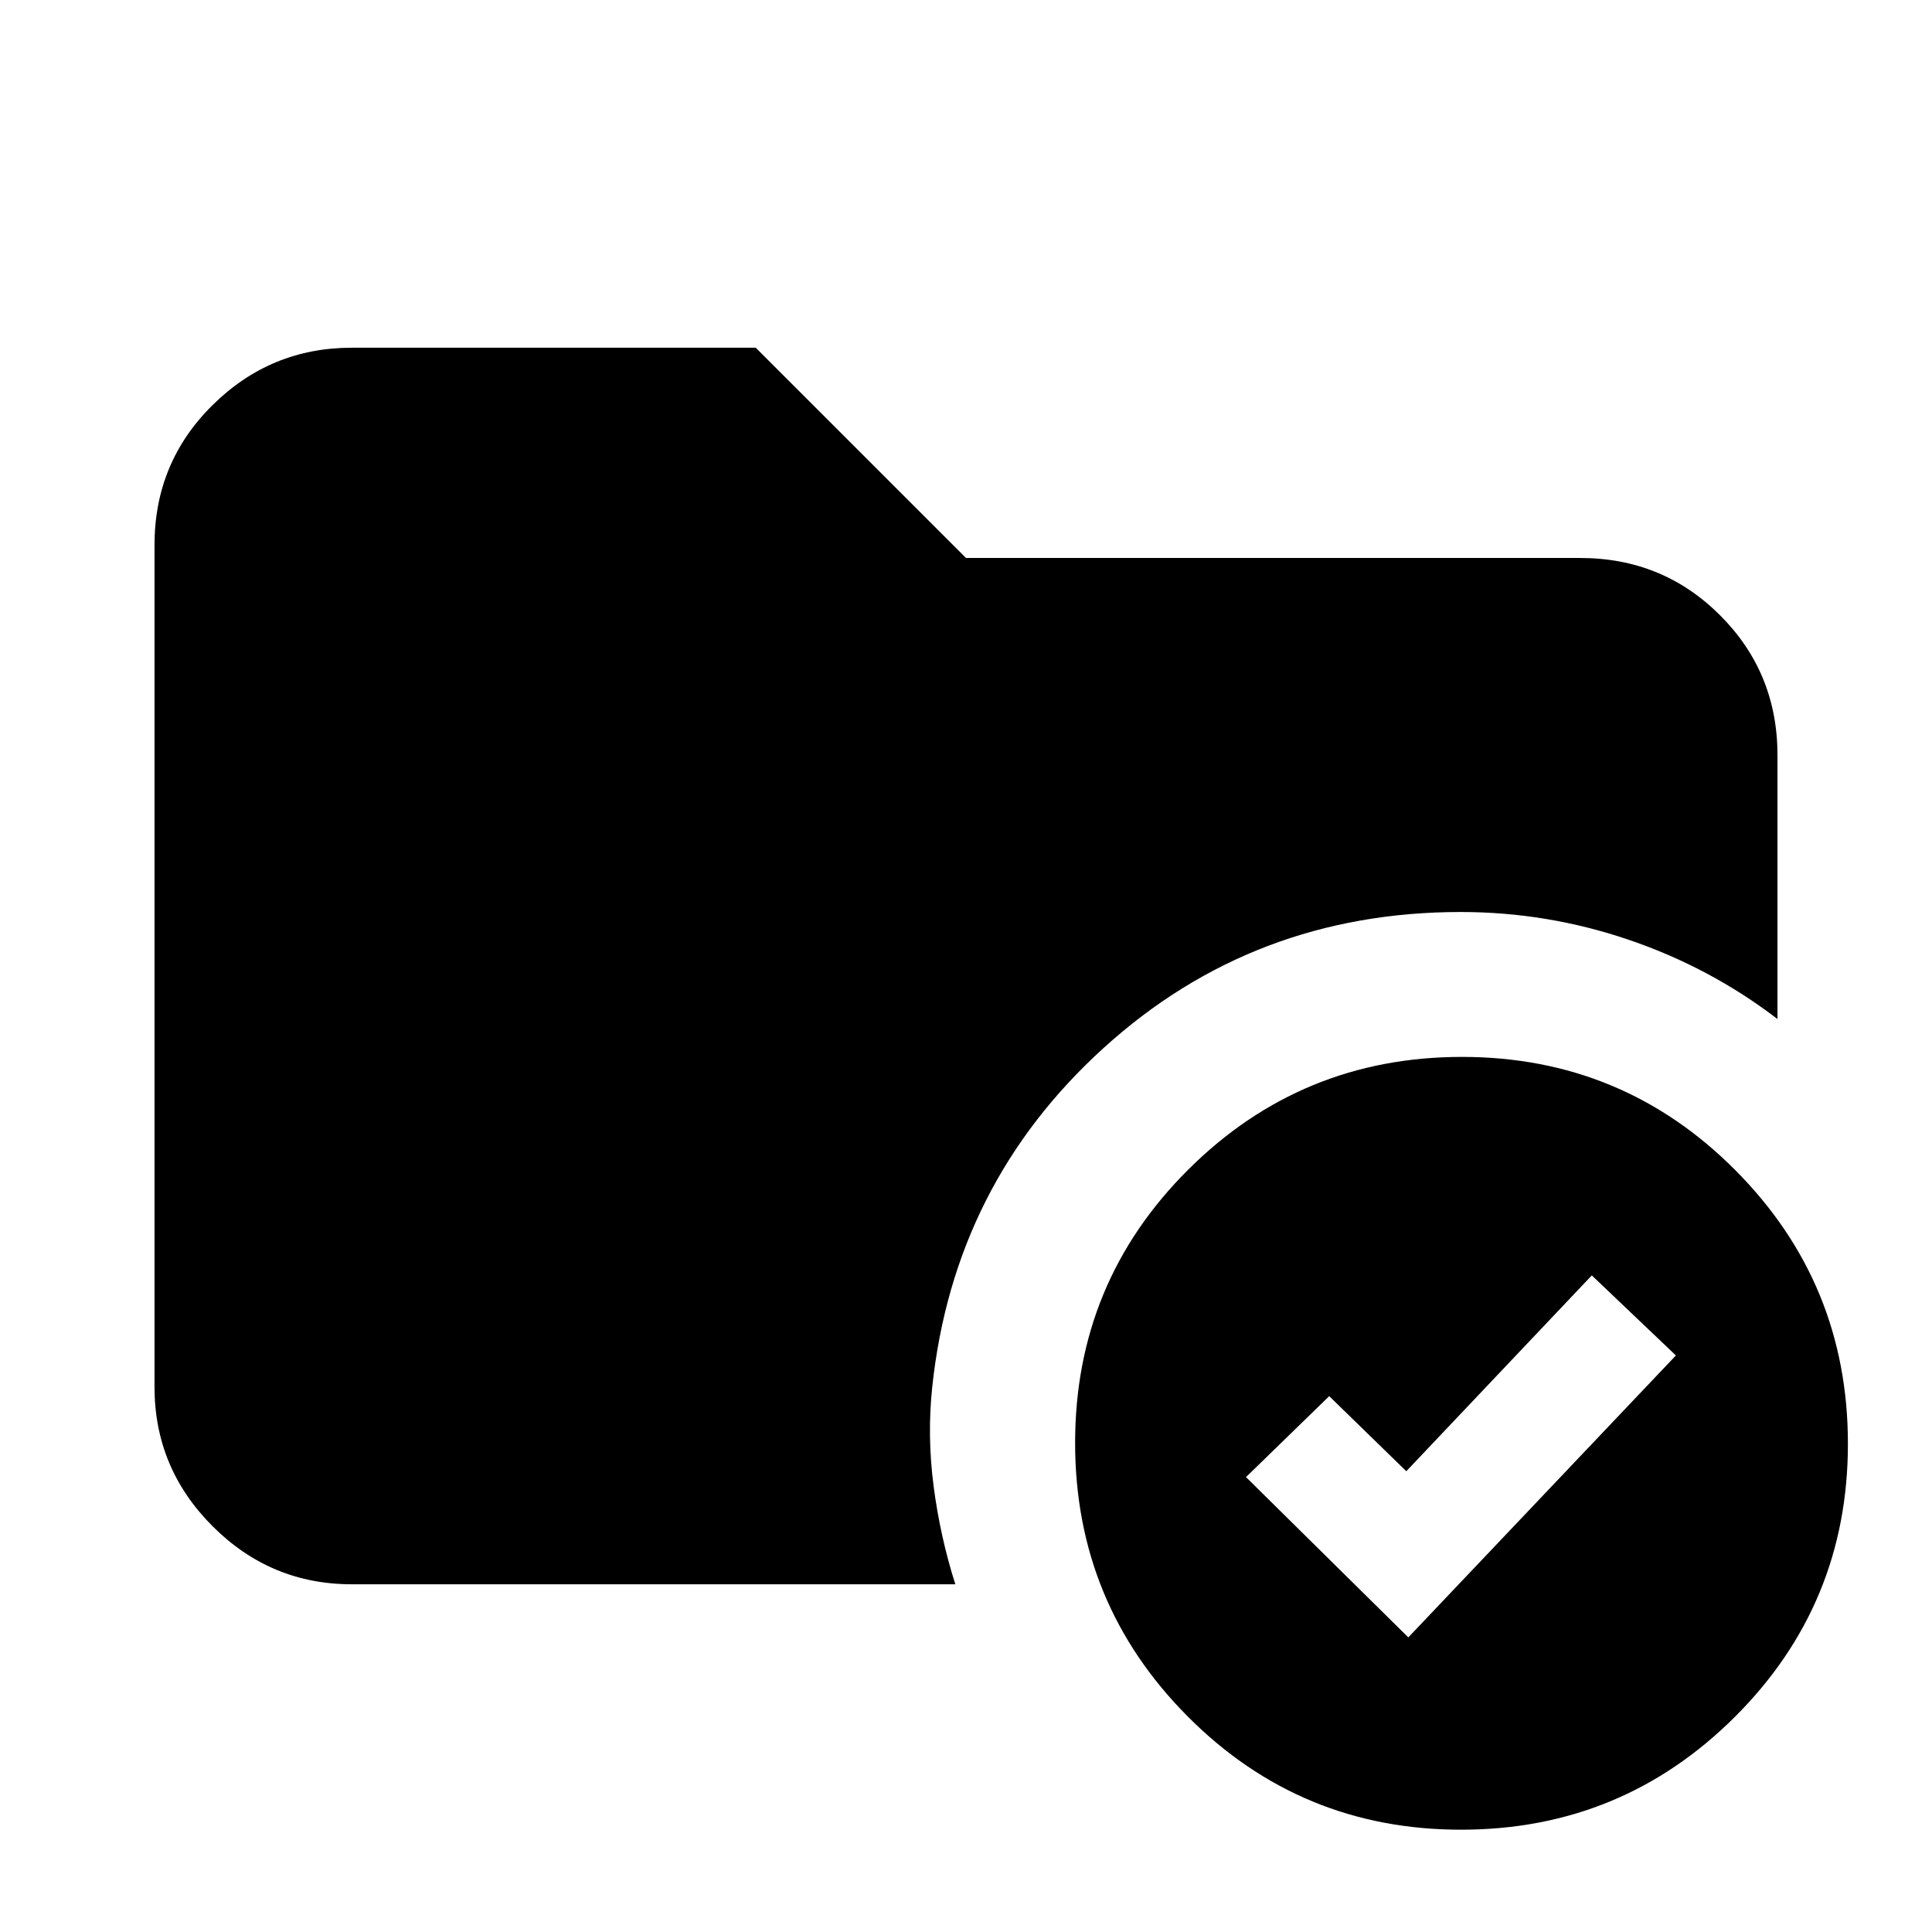 <svg xmlns="http://www.w3.org/2000/svg" height="20" viewBox="0 -960 960 960" width="20"><path d="M726.44-434.83q79.78 0 135.78 56.23t56 136q0 79.77-56.23 135.77-56.22 56-136 56-79.77 0-135.77-56.22-56-56.23-56-136 0-79.78 56.22-135.78 56.23-56 136-56ZM463.22-270.78q-2.57 24.21.69 49.28t10.79 48.72H174.78q-40.3 0-69.15-28.85-28.85-28.85-28.85-69.15v-418.44q0-41 28.85-69.5t69.15-28.5h200.74L480-682.74h305.22q41 0 69.5 28.5t28.5 69.5v131.09q-33.41-25.6-73.94-39.39-40.54-13.79-83.46-13.79-103.04 0-177.47 67.59-74.44 67.59-85.13 168.46Zm236.56 124.39 132.96-140.09-41.78-39.78-92.18 97.3-38.3-37.3-41.35 40.22 80.65 79.65Z"/></svg>
